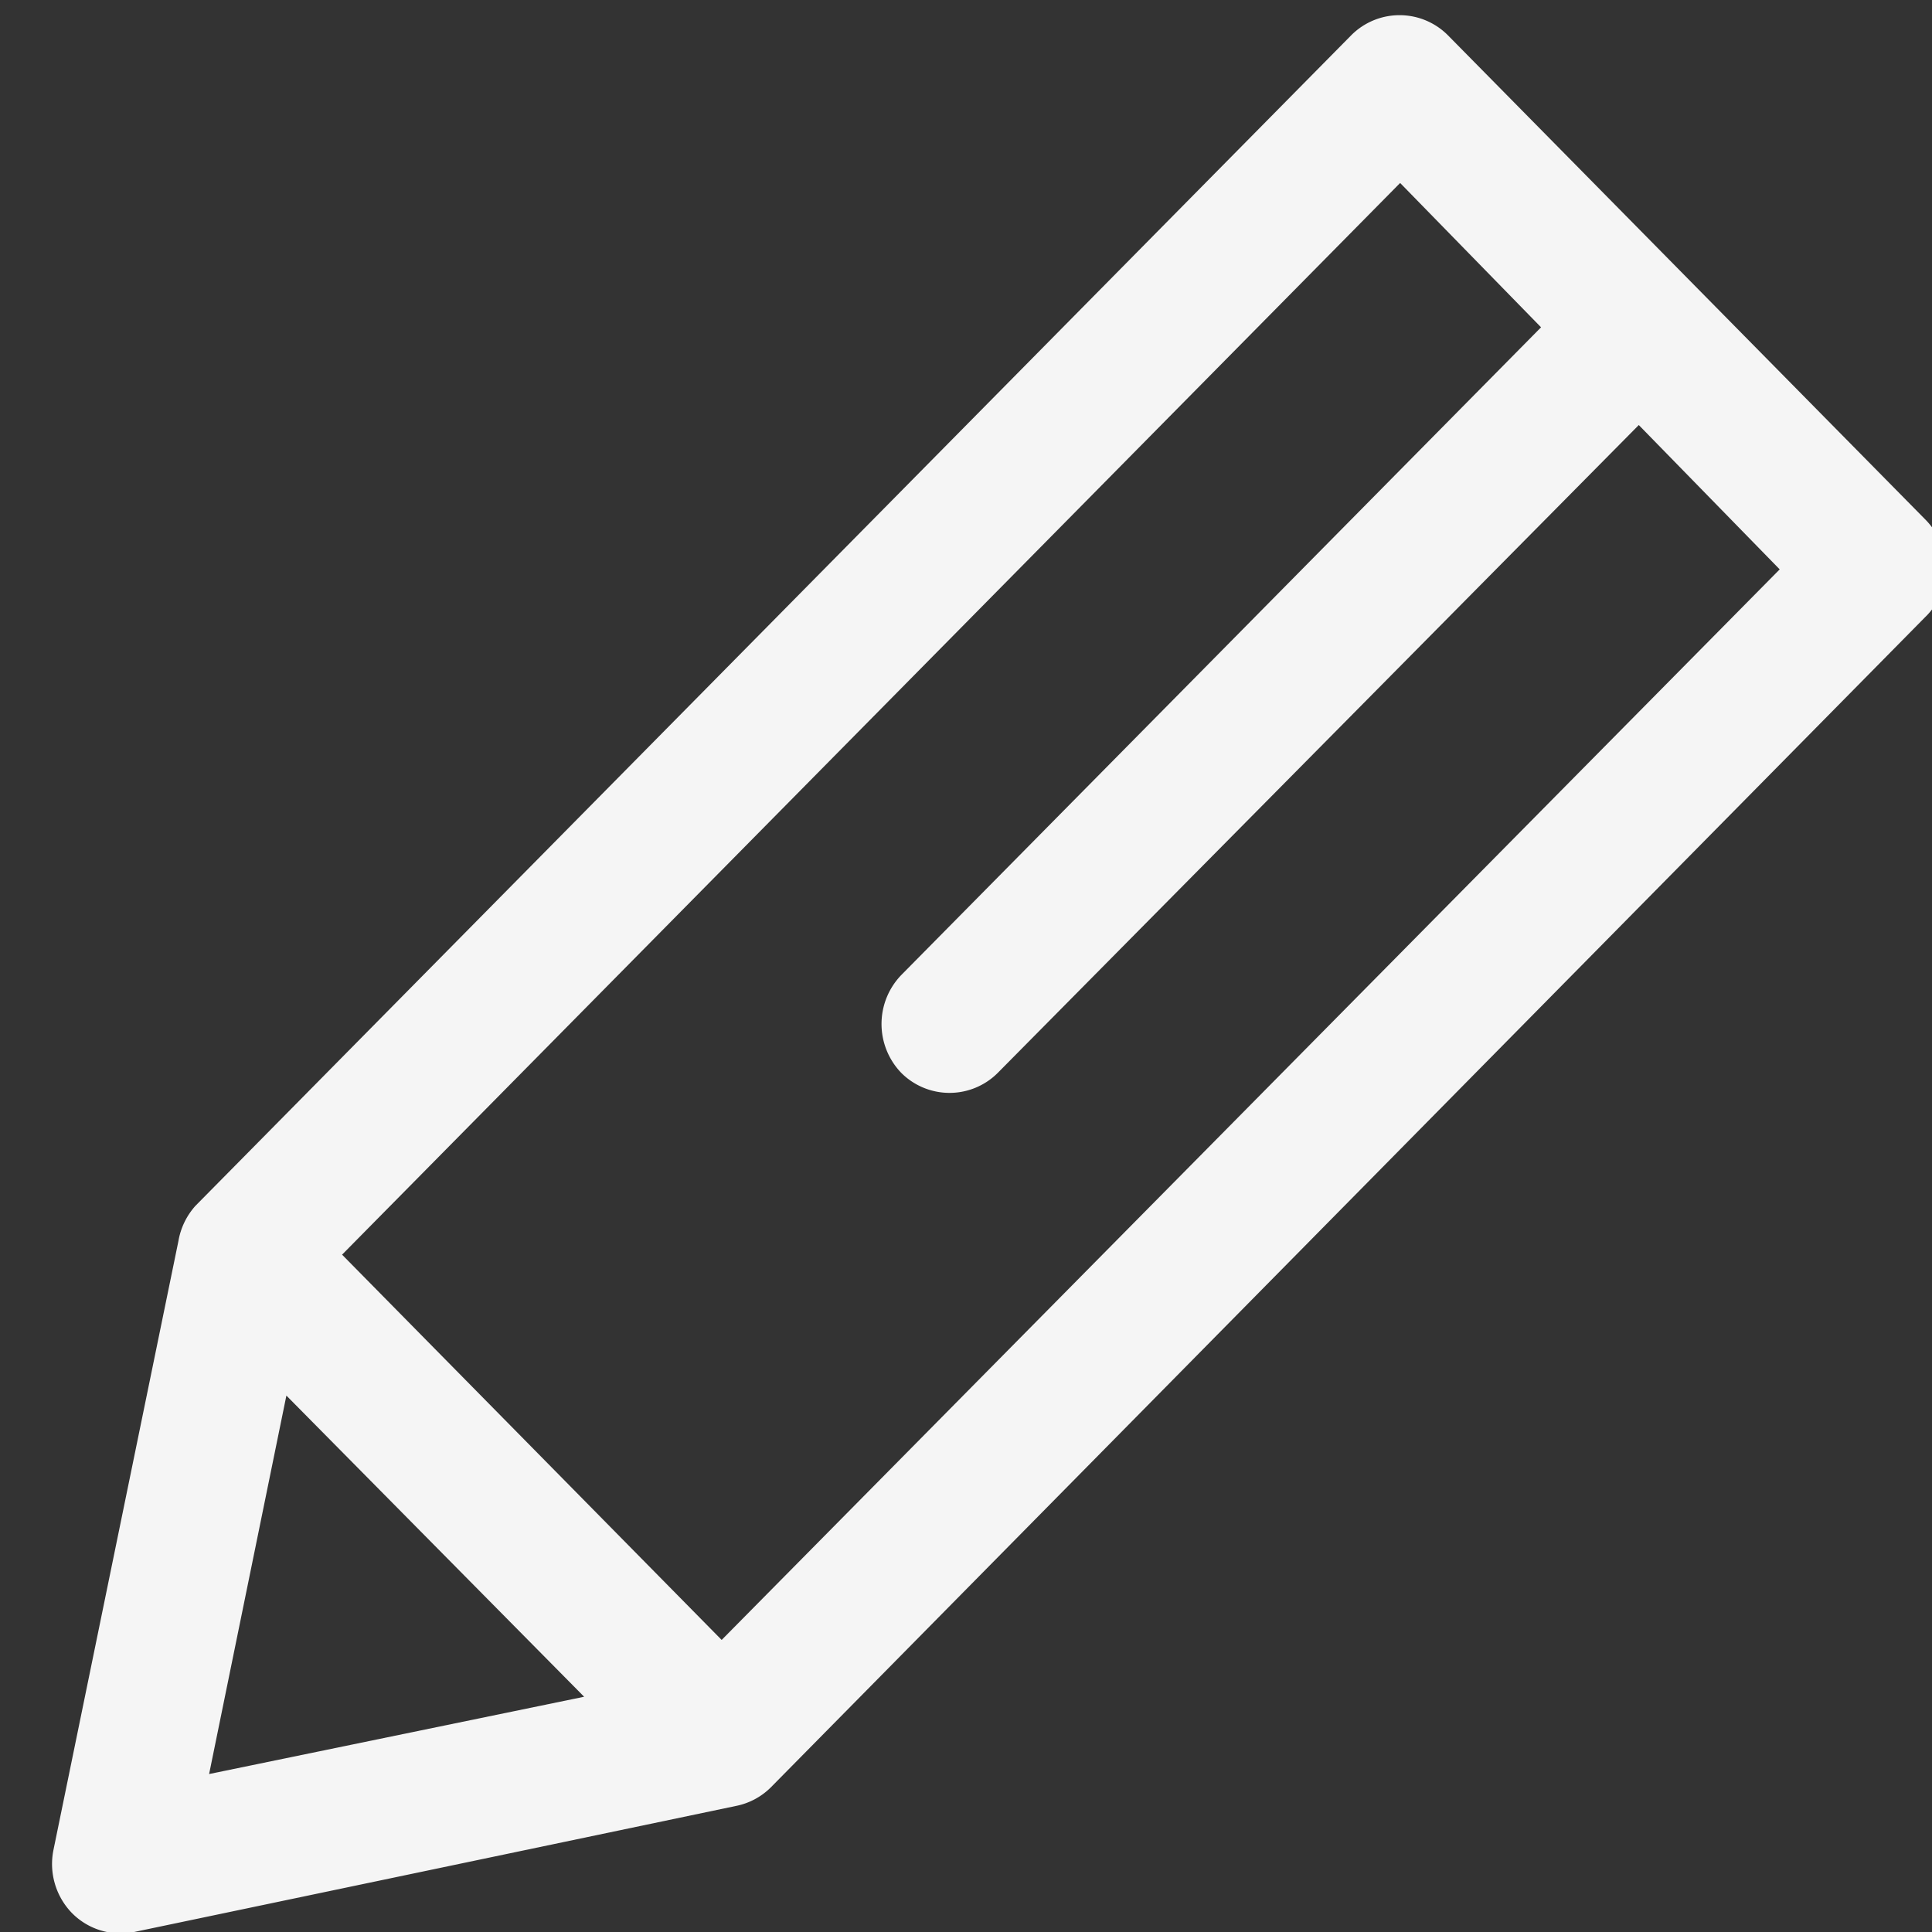 <svg xmlns="http://www.w3.org/2000/svg" xmlns:xlink="http://www.w3.org/1999/xlink" width="17" height="17" viewBox="0 0 17 17"><rect x="0" y="0" width="17" height="17" fill="#333333" stroke="none"/><defs><path id="mgu1a" d="M1197.94 367.43l-10.16 10.3a.6.6 0 0 1-.3.16l-5.3 1.11a.6.6 0 0 1-.55-.17.62.62 0 0 1-.16-.55l1.1-5.36a.62.62 0 0 1 .15-.31l10.17-10.3a.6.6 0 0 1 .85 0l2.1 2.13 2.1 2.13c.24.24.24.63 0 .86zm-15.1 10.18l3.3-.68-2.62-2.65zm13.82-10.6l-1.24-1.27-5.64 5.7a.6.6 0 0 1-.85 0 .62.62 0 0 1 0-.86l5.63-5.7-1.24-1.27-9.31 9.43 3.34 3.39z"/></defs><g><g transform="translate(-1181 -362)"><use fill="#f5f5f5" xlink:href="#mgu1a"/></g></g></svg>